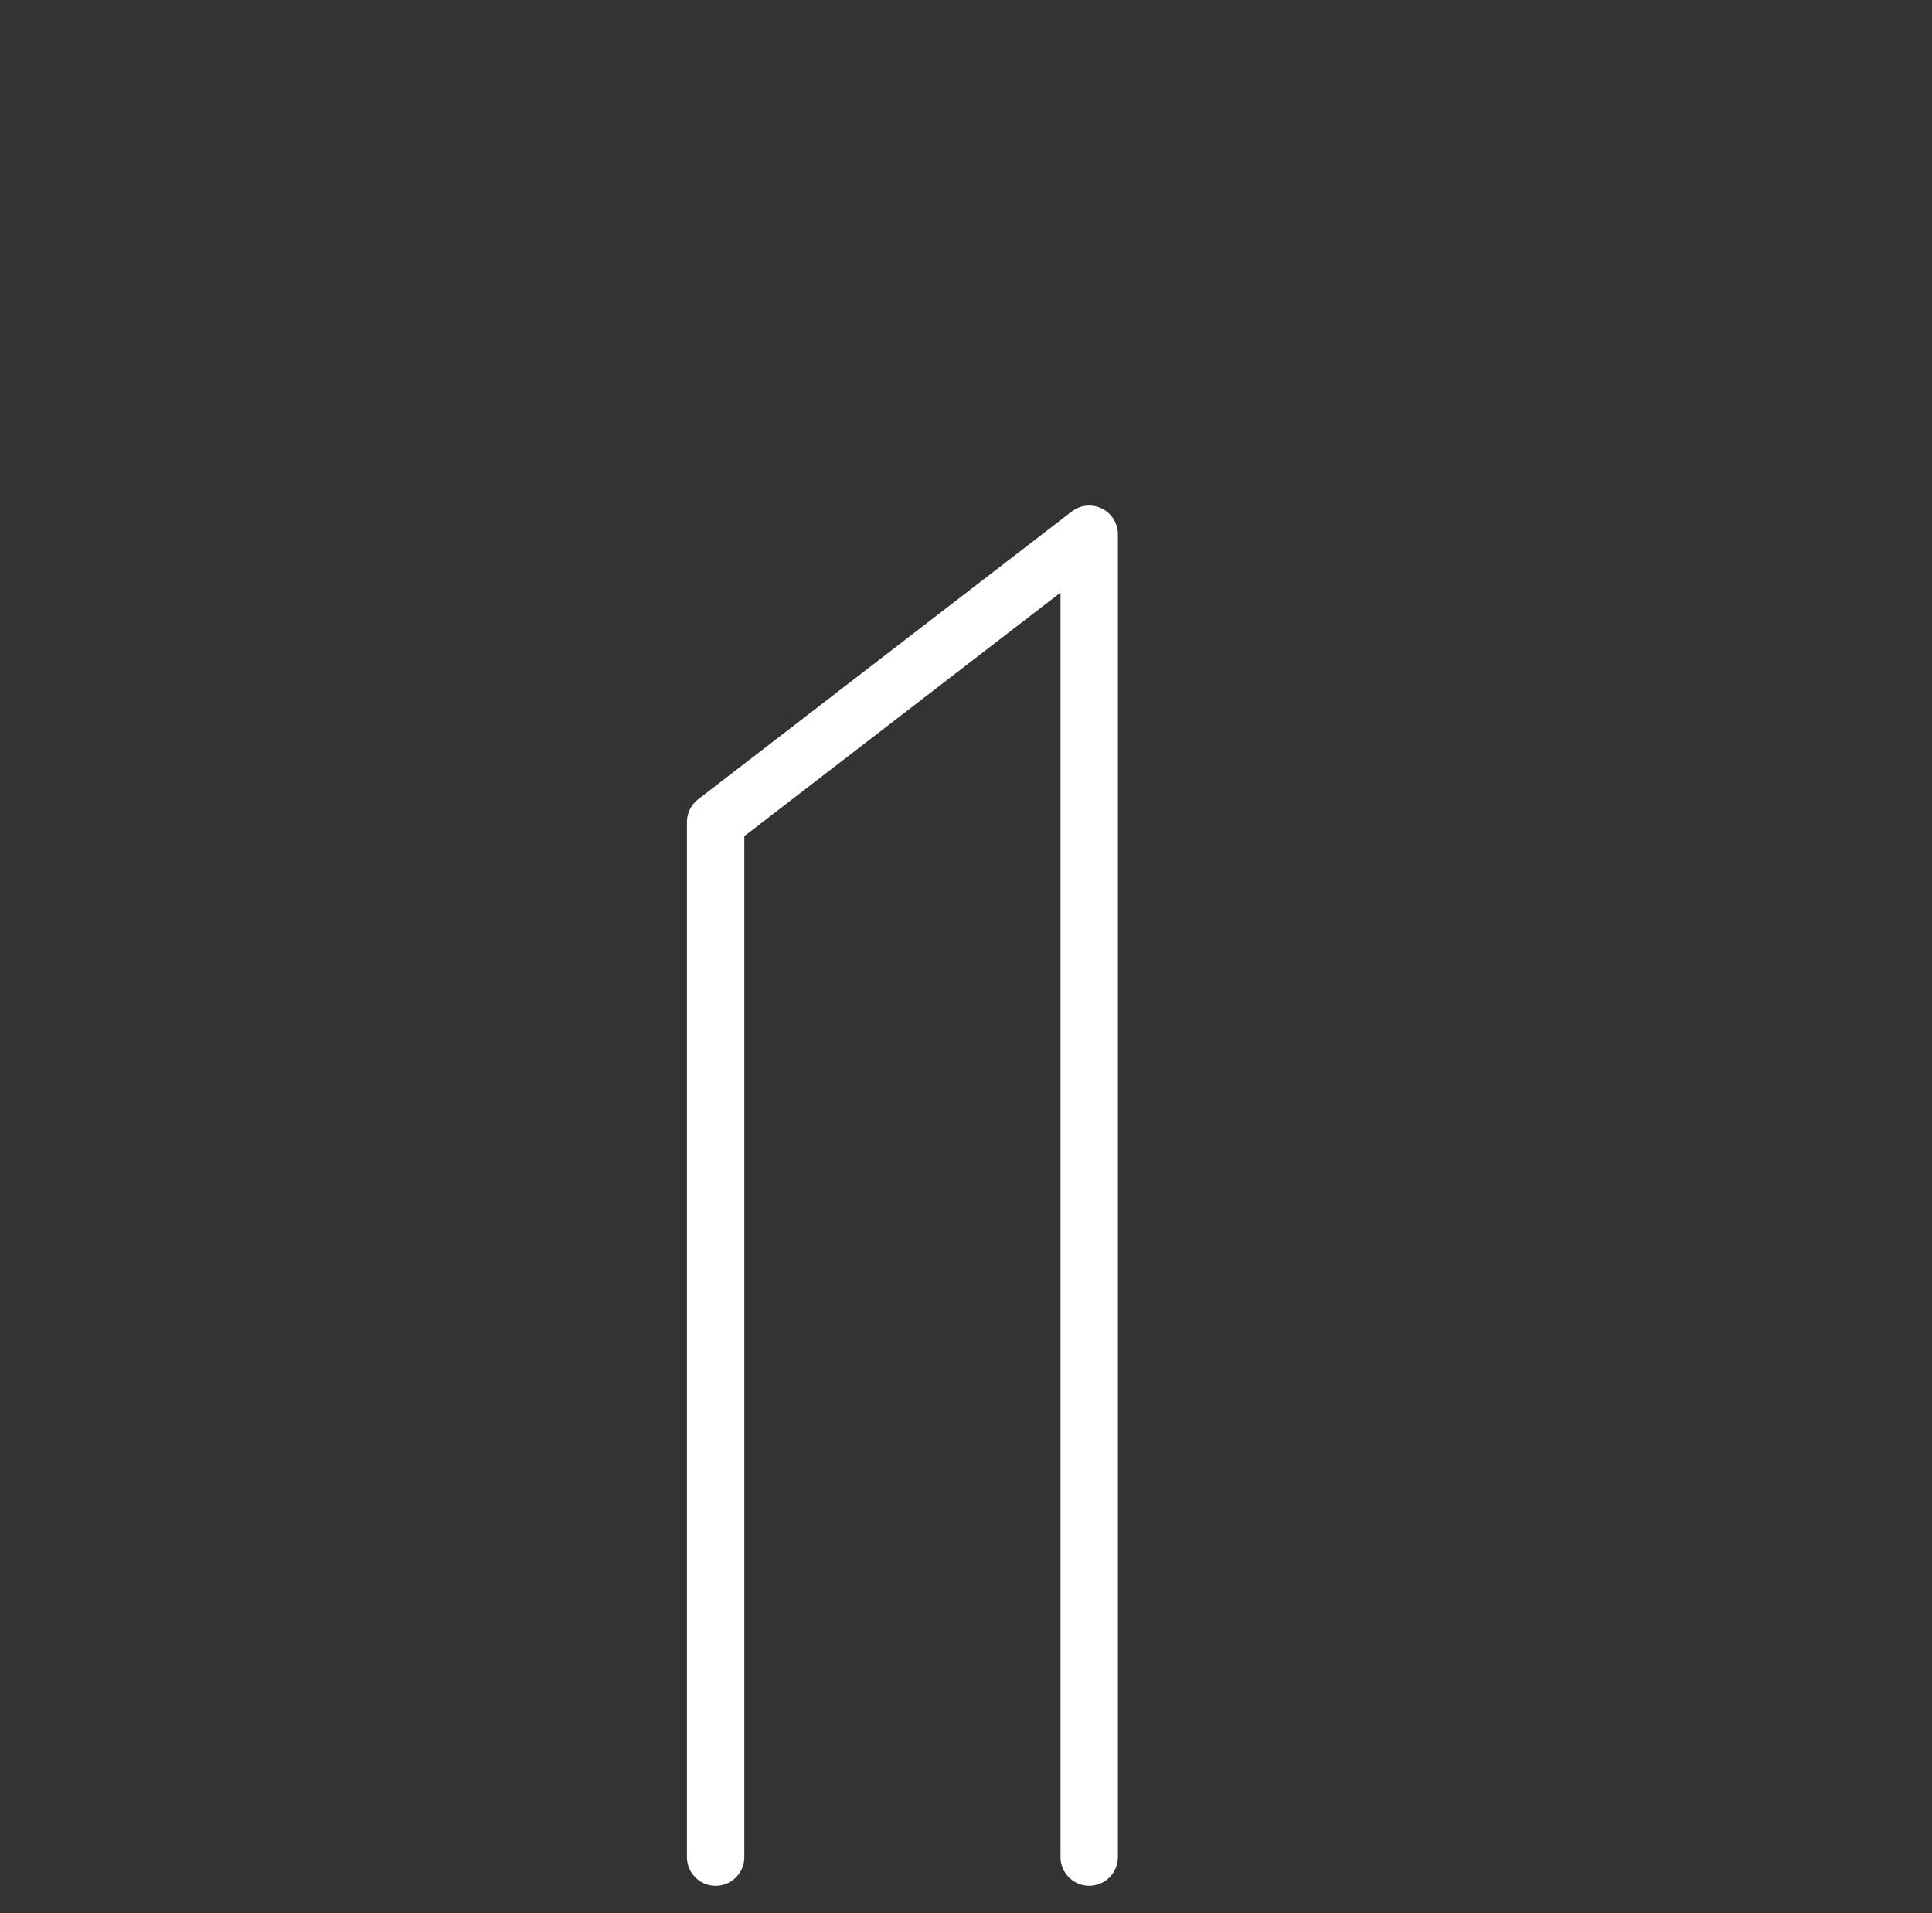 <svg width="101" height="100" viewBox="0 0 101 100" fill="none" xmlns="http://www.w3.org/2000/svg">
<rect x="0" y="0" width="101" height="100" fill="#333333" stroke="none"/>
<mask id="mask0_943_1429" style="mask-type:luminance" maskUnits="userSpaceOnUse" x="0" y="0" width="101" height="100">
<path d="M0.5 0H100.5V100H0.5V0Z" fill="white"/>
</mask>
<g mask="url(#mask0_943_1429)">
<path d="M37.411 97.069V42.968L56.941 27.925V97.066" stroke="white" stroke-width="3" stroke-miterlimit="22.926" stroke-linecap="round" stroke-linejoin="round"/>
</g>
</svg>
